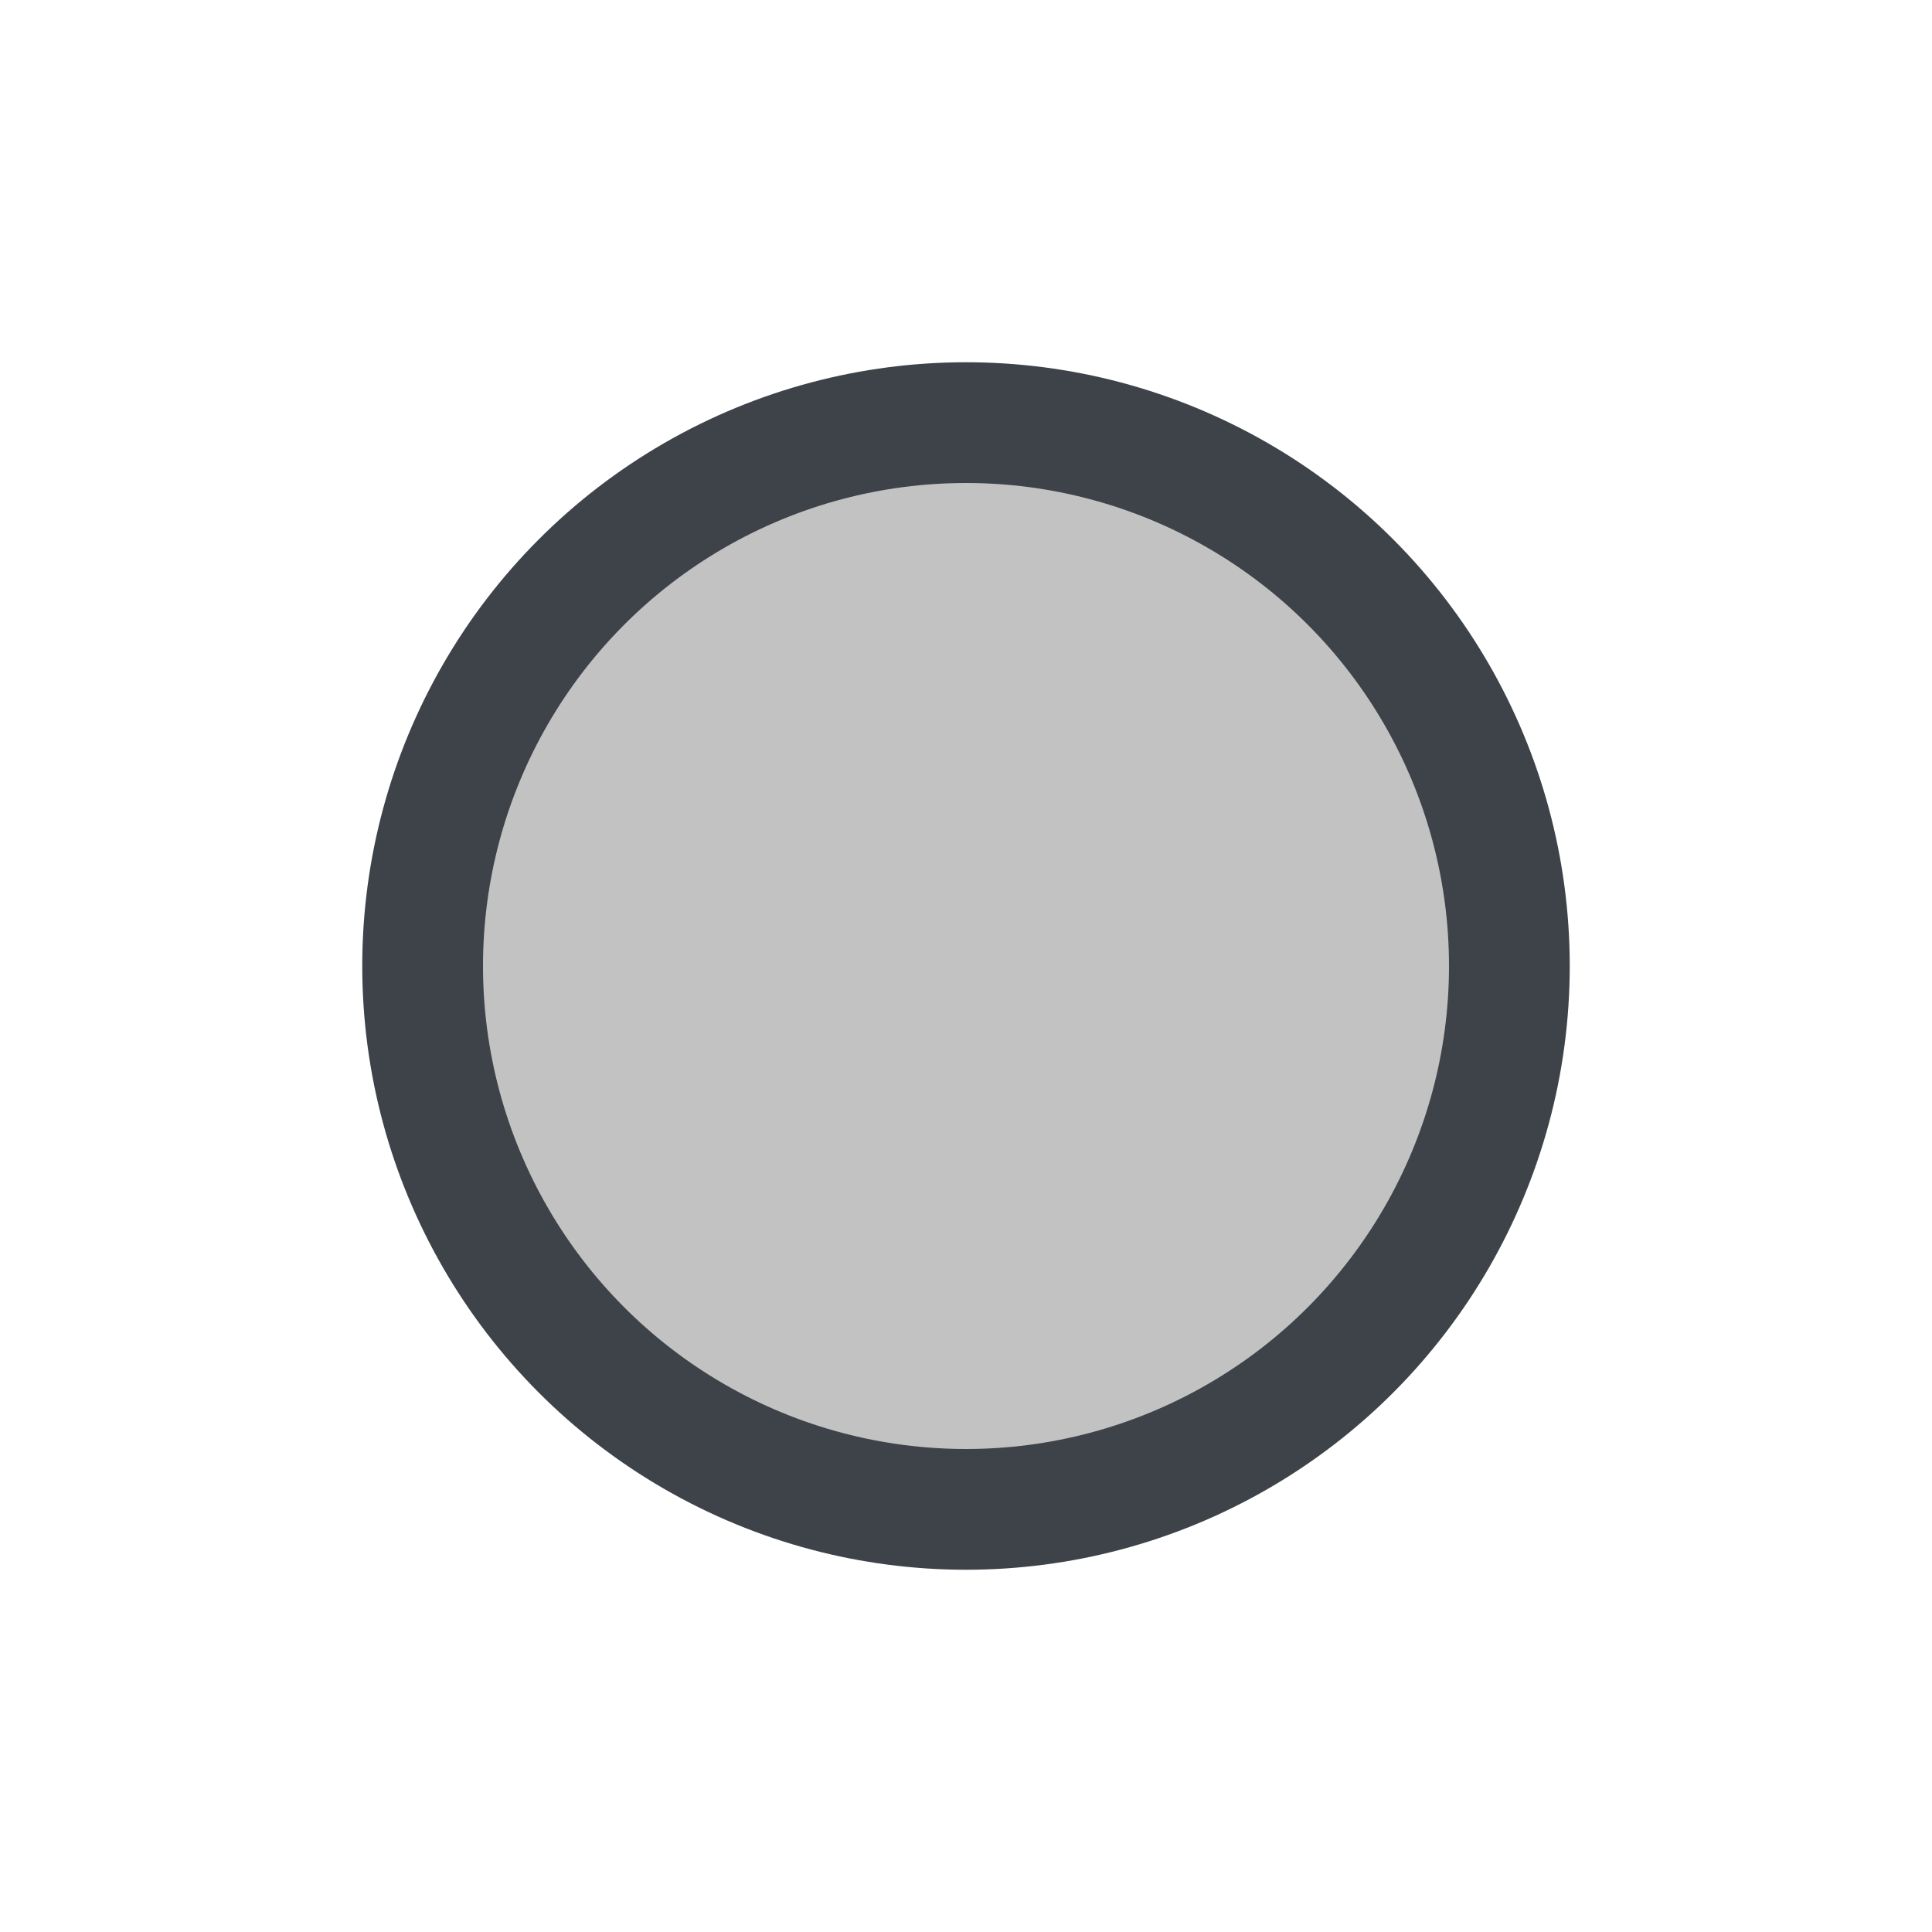   <svg height="32" viewBox="0 0 32 32" width="32" xmlns="http://www.w3.org/2000/svg"
                        xmlns:xlink="http://www.w3.org/1999/xlink">
                        <circle cx="16" cy="16" fill-opacity="0.24" r="9" stroke="#3d4349"
                            stroke-width="2" />
                    </svg>
